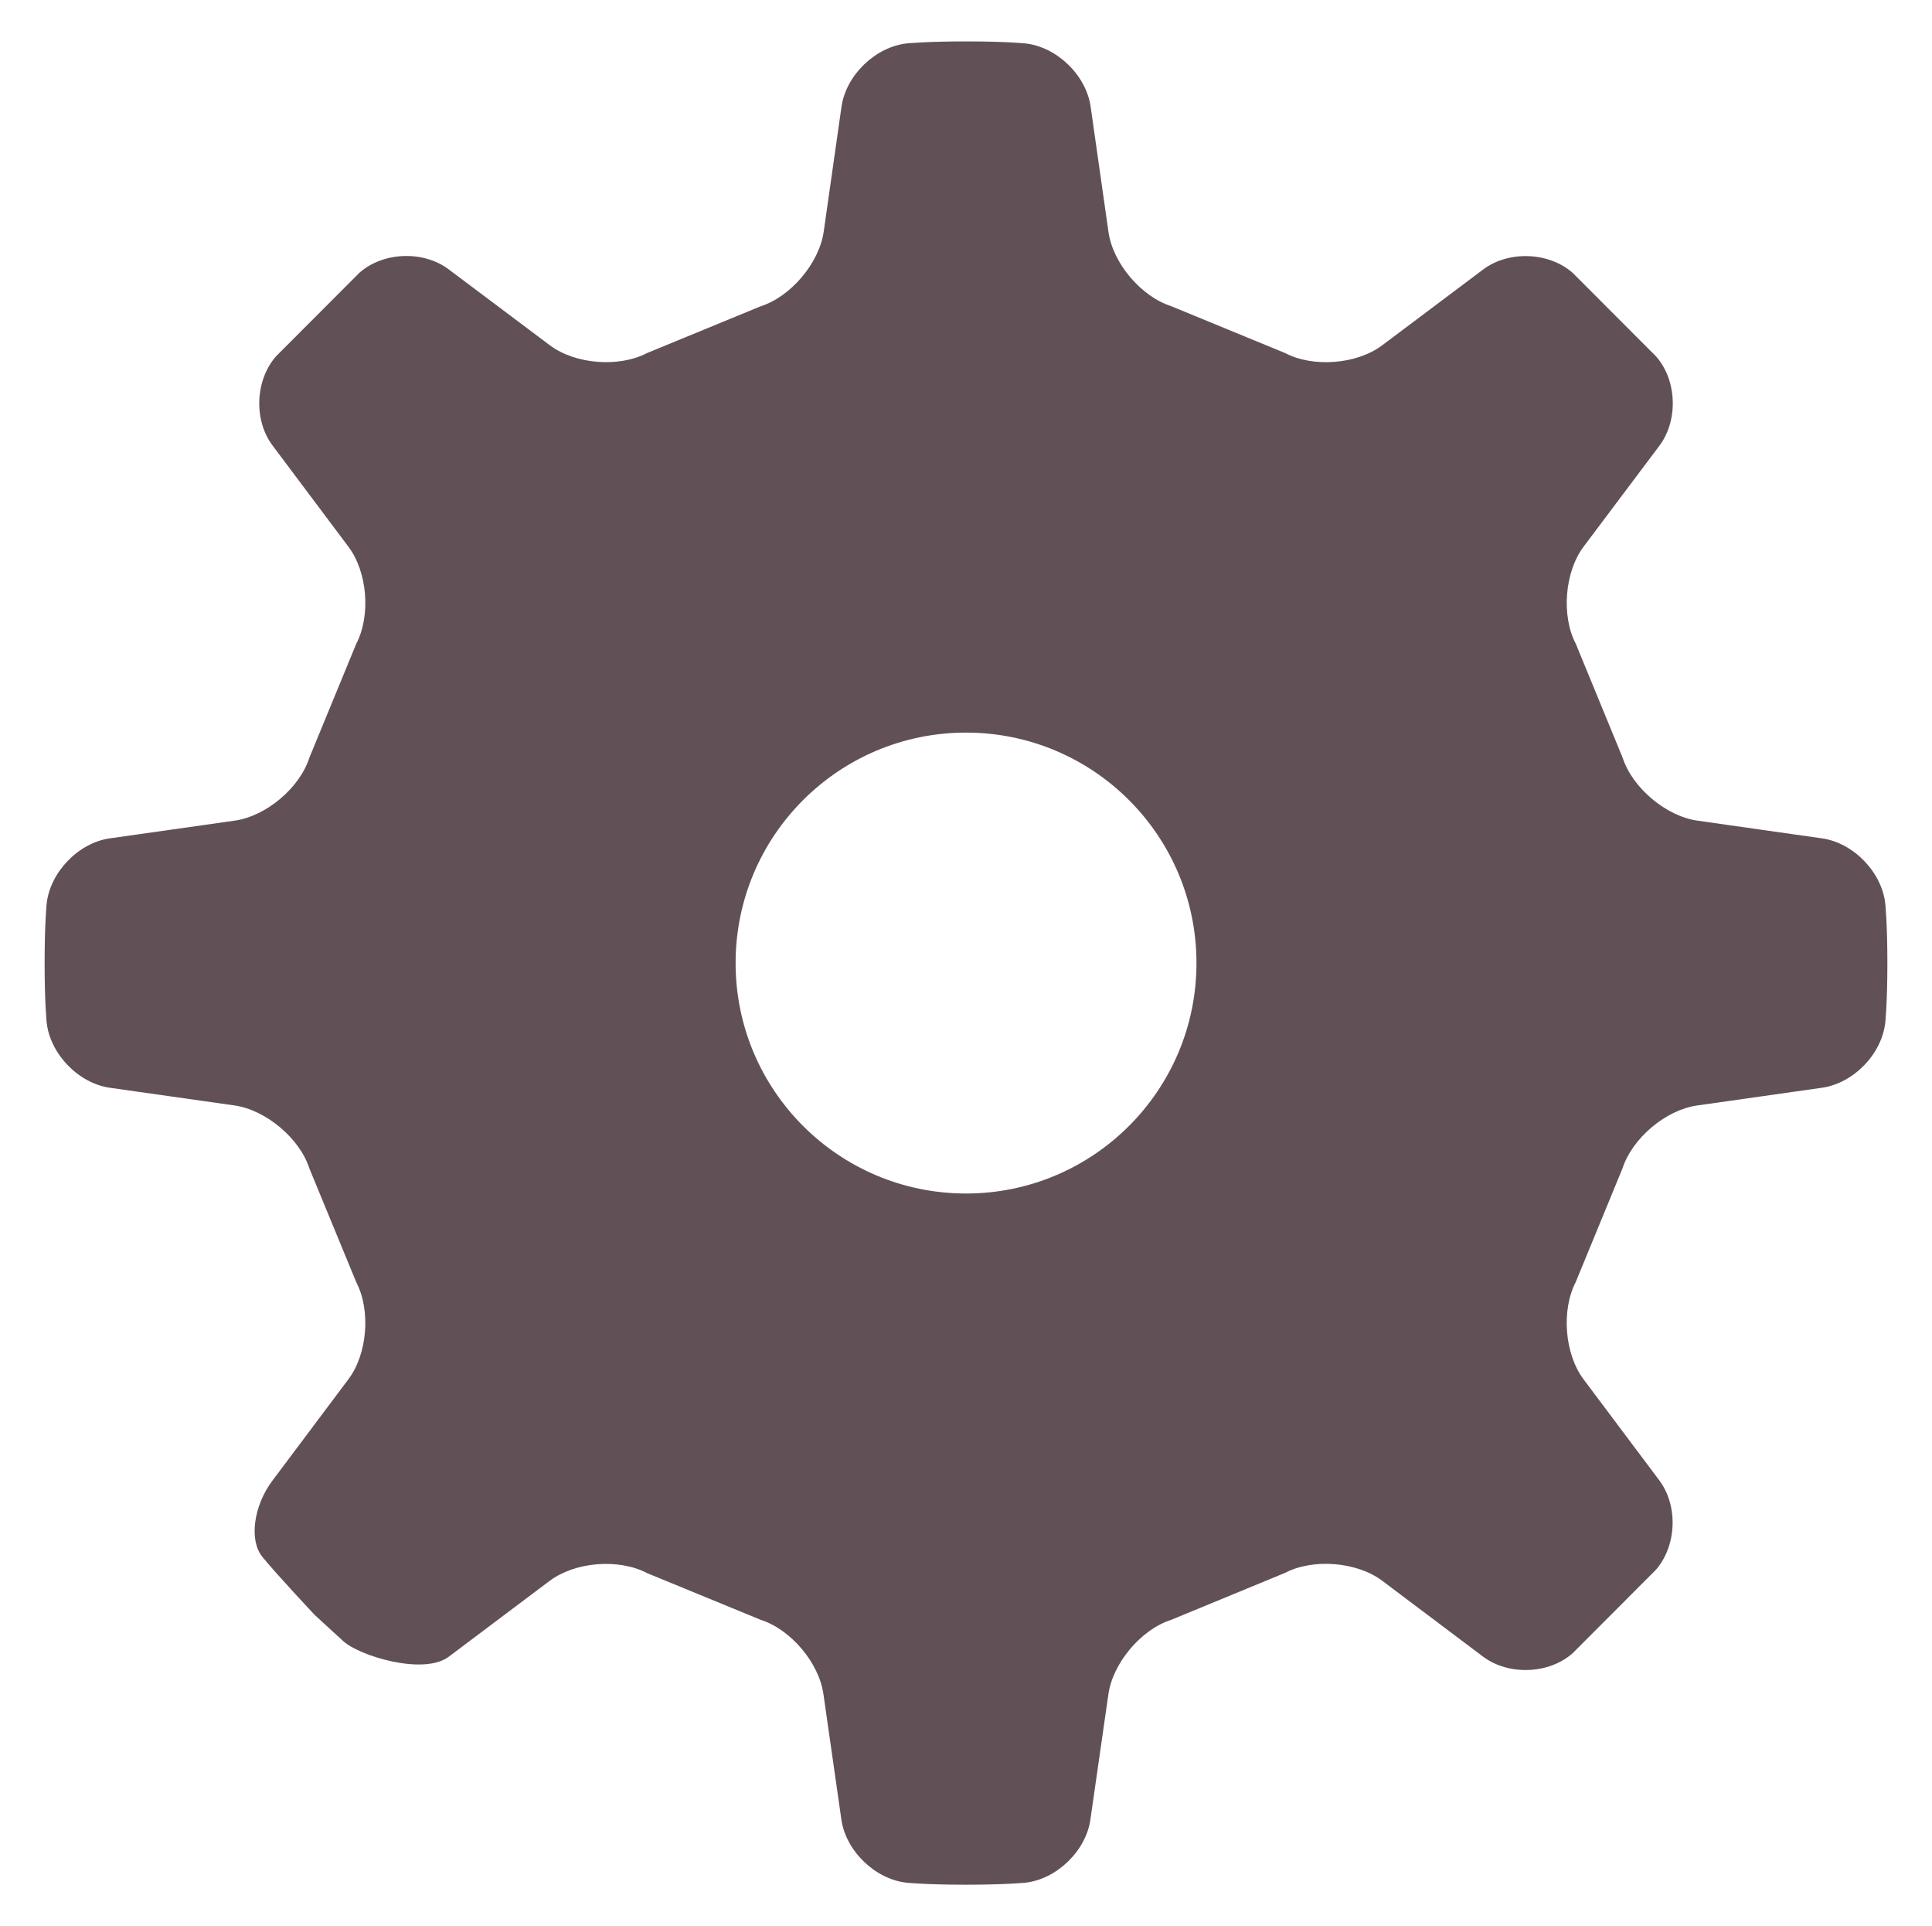 <?xml version="1.0" encoding="utf-8"?>
<!-- Generator: Adobe Illustrator 16.0.0, SVG Export Plug-In . SVG Version: 6.00 Build 0)  -->
<!DOCTYPE svg PUBLIC "-//W3C//DTD SVG 1.1//EN" "http://www.w3.org/Graphics/SVG/1.1/DTD/svg11.dtd">
<svg version="1.1" id="Capa_1" xmlns="http://www.w3.org/2000/svg" xmlns:xlink="http://www.w3.org/1999/xlink" x="0px" y="0px"
	 width="25.153px" height="25.075px" viewBox="0 0 25.153 25.075" enable-background="new 0 0 25.153 25.075" xml:space="preserve">
<path fill="#615156" d="M22.098,10.683c-0.41-0.059-0.846-0.428-0.973-0.82l-0.609-1.481c-0.191-0.365-0.146-0.935,0.1-1.264
	l0.99-1.318c0.246-0.33,0.227-0.854-0.047-1.162l-1.084-1.086c-0.309-0.272-0.832-0.293-1.164-0.045l-1.316,0.988
	c-0.33,0.248-0.898,0.293-1.264,0.101l-1.48-0.609c-0.395-0.126-0.764-0.562-0.82-0.971l-0.232-1.629
	c-0.059-0.409-0.441-0.778-0.852-0.822c0,0-0.253-0.026-0.769-0.026c-0.514,0-0.77,0.026-0.77,0.026
	c-0.41,0.044-0.793,0.413-0.852,0.822l-0.232,1.629c-0.059,0.409-0.428,0.845-0.82,0.971l-1.48,0.609
	C8.058,4.787,7.489,4.743,7.159,4.495L5.841,3.506c-0.33-0.248-0.854-0.228-1.162,0.045L3.595,4.637
	C3.322,4.946,3.3,5.469,3.548,5.799l0.988,1.318c0.249,0.33,0.293,0.899,0.102,1.264l-0.61,1.482
	c-0.125,0.393-0.562,0.762-0.972,0.82l-1.629,0.231c-0.408,0.059-0.776,0.442-0.82,0.853c0,0-0.026,0.255-0.026,0.77
	c0,0.516,0.026,0.77,0.026,0.77c0.044,0.412,0.412,0.793,0.82,0.853l1.629,0.231c0.408,0.06,0.847,0.429,0.972,0.82l0.61,1.48
	c0.191,0.365,0.146,0.936-0.102,1.264l-0.988,1.318c-0.248,0.33-0.308,0.779-0.132,0.994c0.175,0.217,0.677,0.752,0.679,0.754
	c0,0.002,0.17,0.156,0.375,0.344c0.203,0.188,1.041,0.449,1.371,0.203l1.317-0.99c0.33-0.246,0.897-0.293,1.265-0.1l1.479,0.608
	c0.394,0.125,0.763,0.562,0.819,0.972l0.233,1.629c0.058,0.408,0.44,0.779,0.853,0.822c0,0,0.254,0.026,0.769,0.026
	s0.77-0.026,0.77-0.026c0.408-0.043,0.793-0.414,0.85-0.822l0.234-1.629c0.057-0.408,0.426-0.847,0.82-0.972l1.479-0.61
	c0.365-0.191,0.936-0.146,1.266,0.102l1.316,0.99c0.332,0.246,0.855,0.227,1.164-0.047l1.082-1.084
	c0.273-0.312,0.293-0.834,0.047-1.164l-0.988-1.318c-0.246-0.328-0.291-0.898-0.102-1.264l0.609-1.48
	c0.127-0.393,0.562-0.762,0.973-0.82l1.627-0.231c0.41-0.06,0.779-0.44,0.822-0.853c0,0,0.027-0.254,0.027-0.77
	c0-0.515-0.027-0.77-0.027-0.77c-0.043-0.41-0.412-0.794-0.822-0.853L22.098,10.683z M12.577,15.537c-1.657,0-3-1.344-3-3
	c0-1.657,1.343-3,3-3c1.658,0,3,1.344,3,3S14.233,15.537,12.577,15.537z"/>
</svg>
